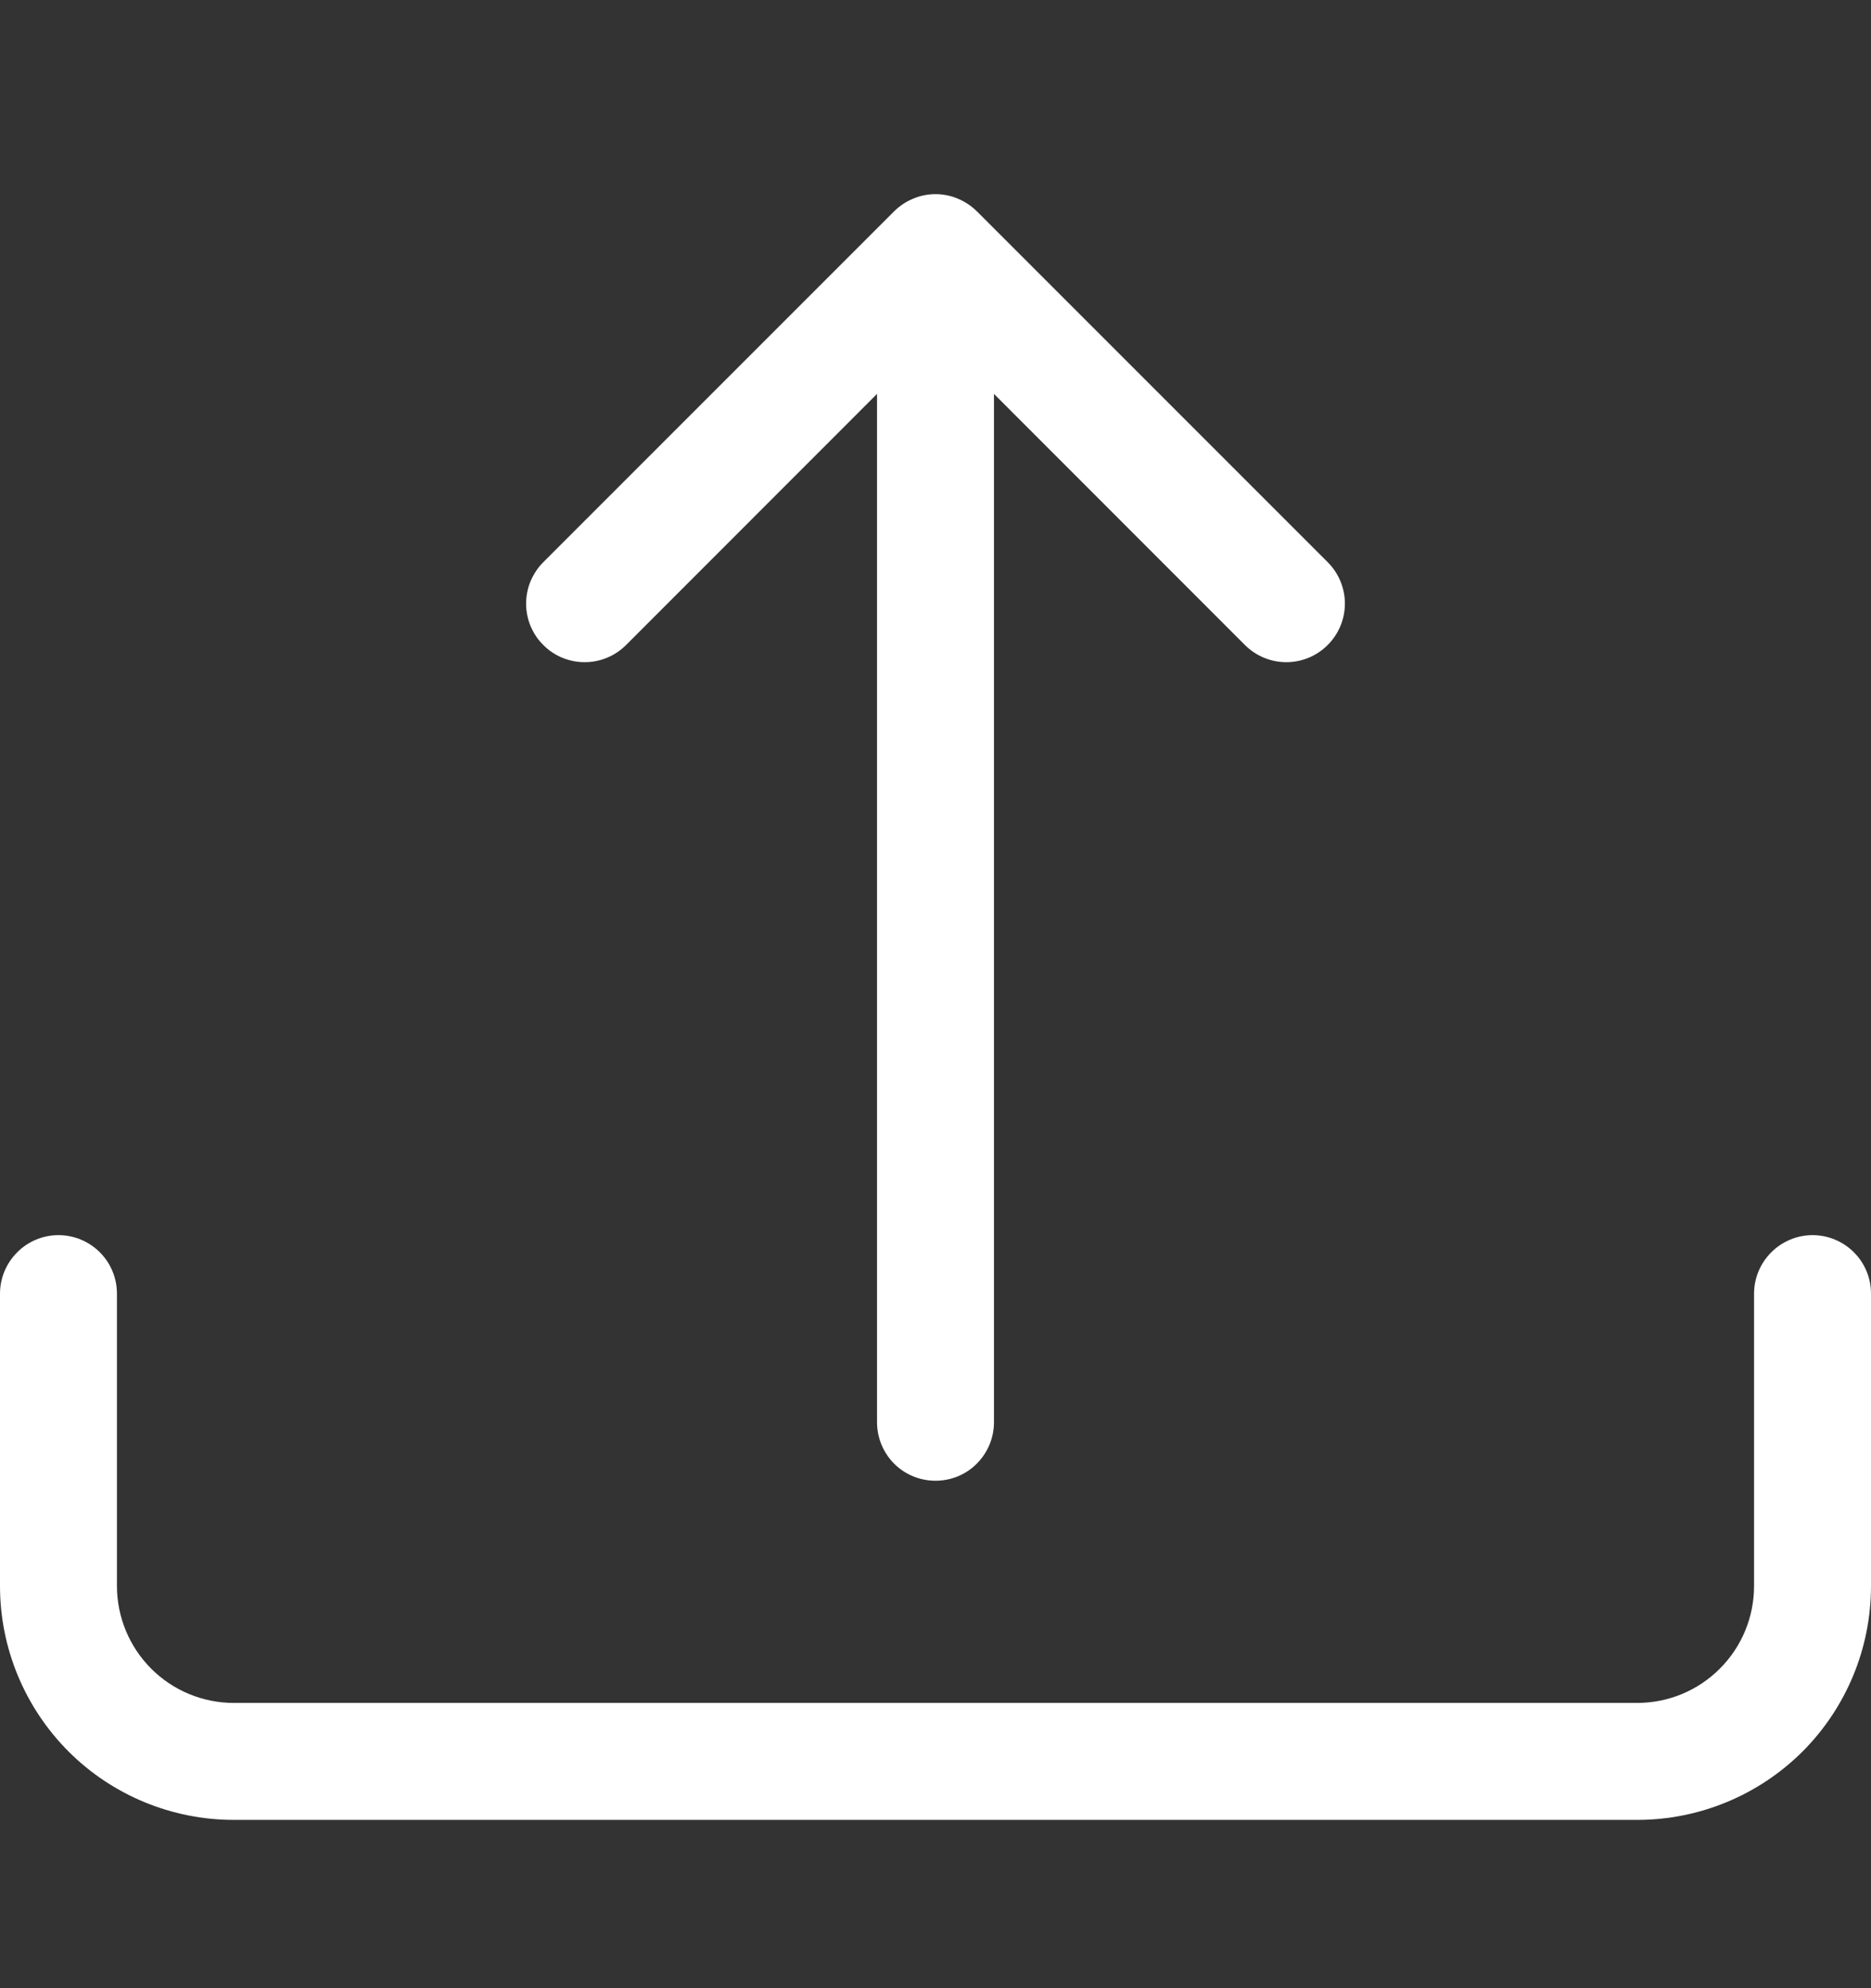<svg width="16" height="17" viewBox="0 0 16 17" fill="none" xmlns="http://www.w3.org/2000/svg">
<rect x="0" y="0" width="16" height="17" fill="#333333" stroke="none"/>
<g clip-path="url(#clip0_2_442)">
<path d="M0.5 10.561C0.633 10.561 0.76 10.614 0.854 10.708C0.948 10.802 1 10.929 1 11.061V13.561C1 13.826 1.106 14.081 1.293 14.268C1.481 14.456 1.735 14.561 2 14.561H14C14.265 14.561 14.52 14.456 14.707 14.268C14.895 14.081 15 13.826 15 13.561V11.061C15 10.929 15.053 10.802 15.147 10.708C15.241 10.614 15.368 10.561 15.5 10.561C15.633 10.561 15.76 10.614 15.854 10.708C15.948 10.802 16 10.929 16 11.061V13.561C16 14.092 15.79 14.6 15.415 14.976C15.039 15.351 14.531 15.561 14 15.561H2C1.47 15.561 0.961 15.351 0.586 14.976C0.211 14.6 0 14.092 0 13.561V11.061C0 10.929 0.053 10.802 0.147 10.708C0.24 10.614 0.368 10.561 0.5 10.561Z" fill="white"/>
<path d="M7.646 1.807C7.692 1.761 7.748 1.724 7.808 1.699C7.869 1.673 7.934 1.66 8 1.66C8.066 1.66 8.131 1.673 8.192 1.699C8.252 1.724 8.307 1.761 8.354 1.807L11.354 4.807C11.448 4.901 11.501 5.029 11.501 5.161C11.501 5.294 11.448 5.421 11.354 5.515C11.26 5.609 11.133 5.662 11 5.662C10.867 5.662 10.74 5.609 10.646 5.515L8.5 3.368V12.161C8.5 12.294 8.447 12.421 8.353 12.515C8.26 12.609 8.133 12.661 8 12.661C7.867 12.661 7.74 12.609 7.646 12.515C7.553 12.421 7.5 12.294 7.5 12.161V3.368L5.354 5.515C5.307 5.562 5.252 5.599 5.191 5.624C5.131 5.649 5.066 5.662 5 5.662C4.934 5.662 4.869 5.649 4.808 5.624C4.748 5.599 4.692 5.562 4.646 5.515C4.599 5.469 4.563 5.414 4.537 5.353C4.512 5.292 4.499 5.227 4.499 5.161C4.499 5.096 4.512 5.03 4.537 4.97C4.563 4.909 4.599 4.854 4.646 4.807L7.646 1.807Z" fill="white"/>
</g>
<defs>
<clipPath id="clip0_2_442">
<rect width="16" height="16" fill="white" transform="translate(0 0.661)"/>
</clipPath>
</defs>
</svg>

